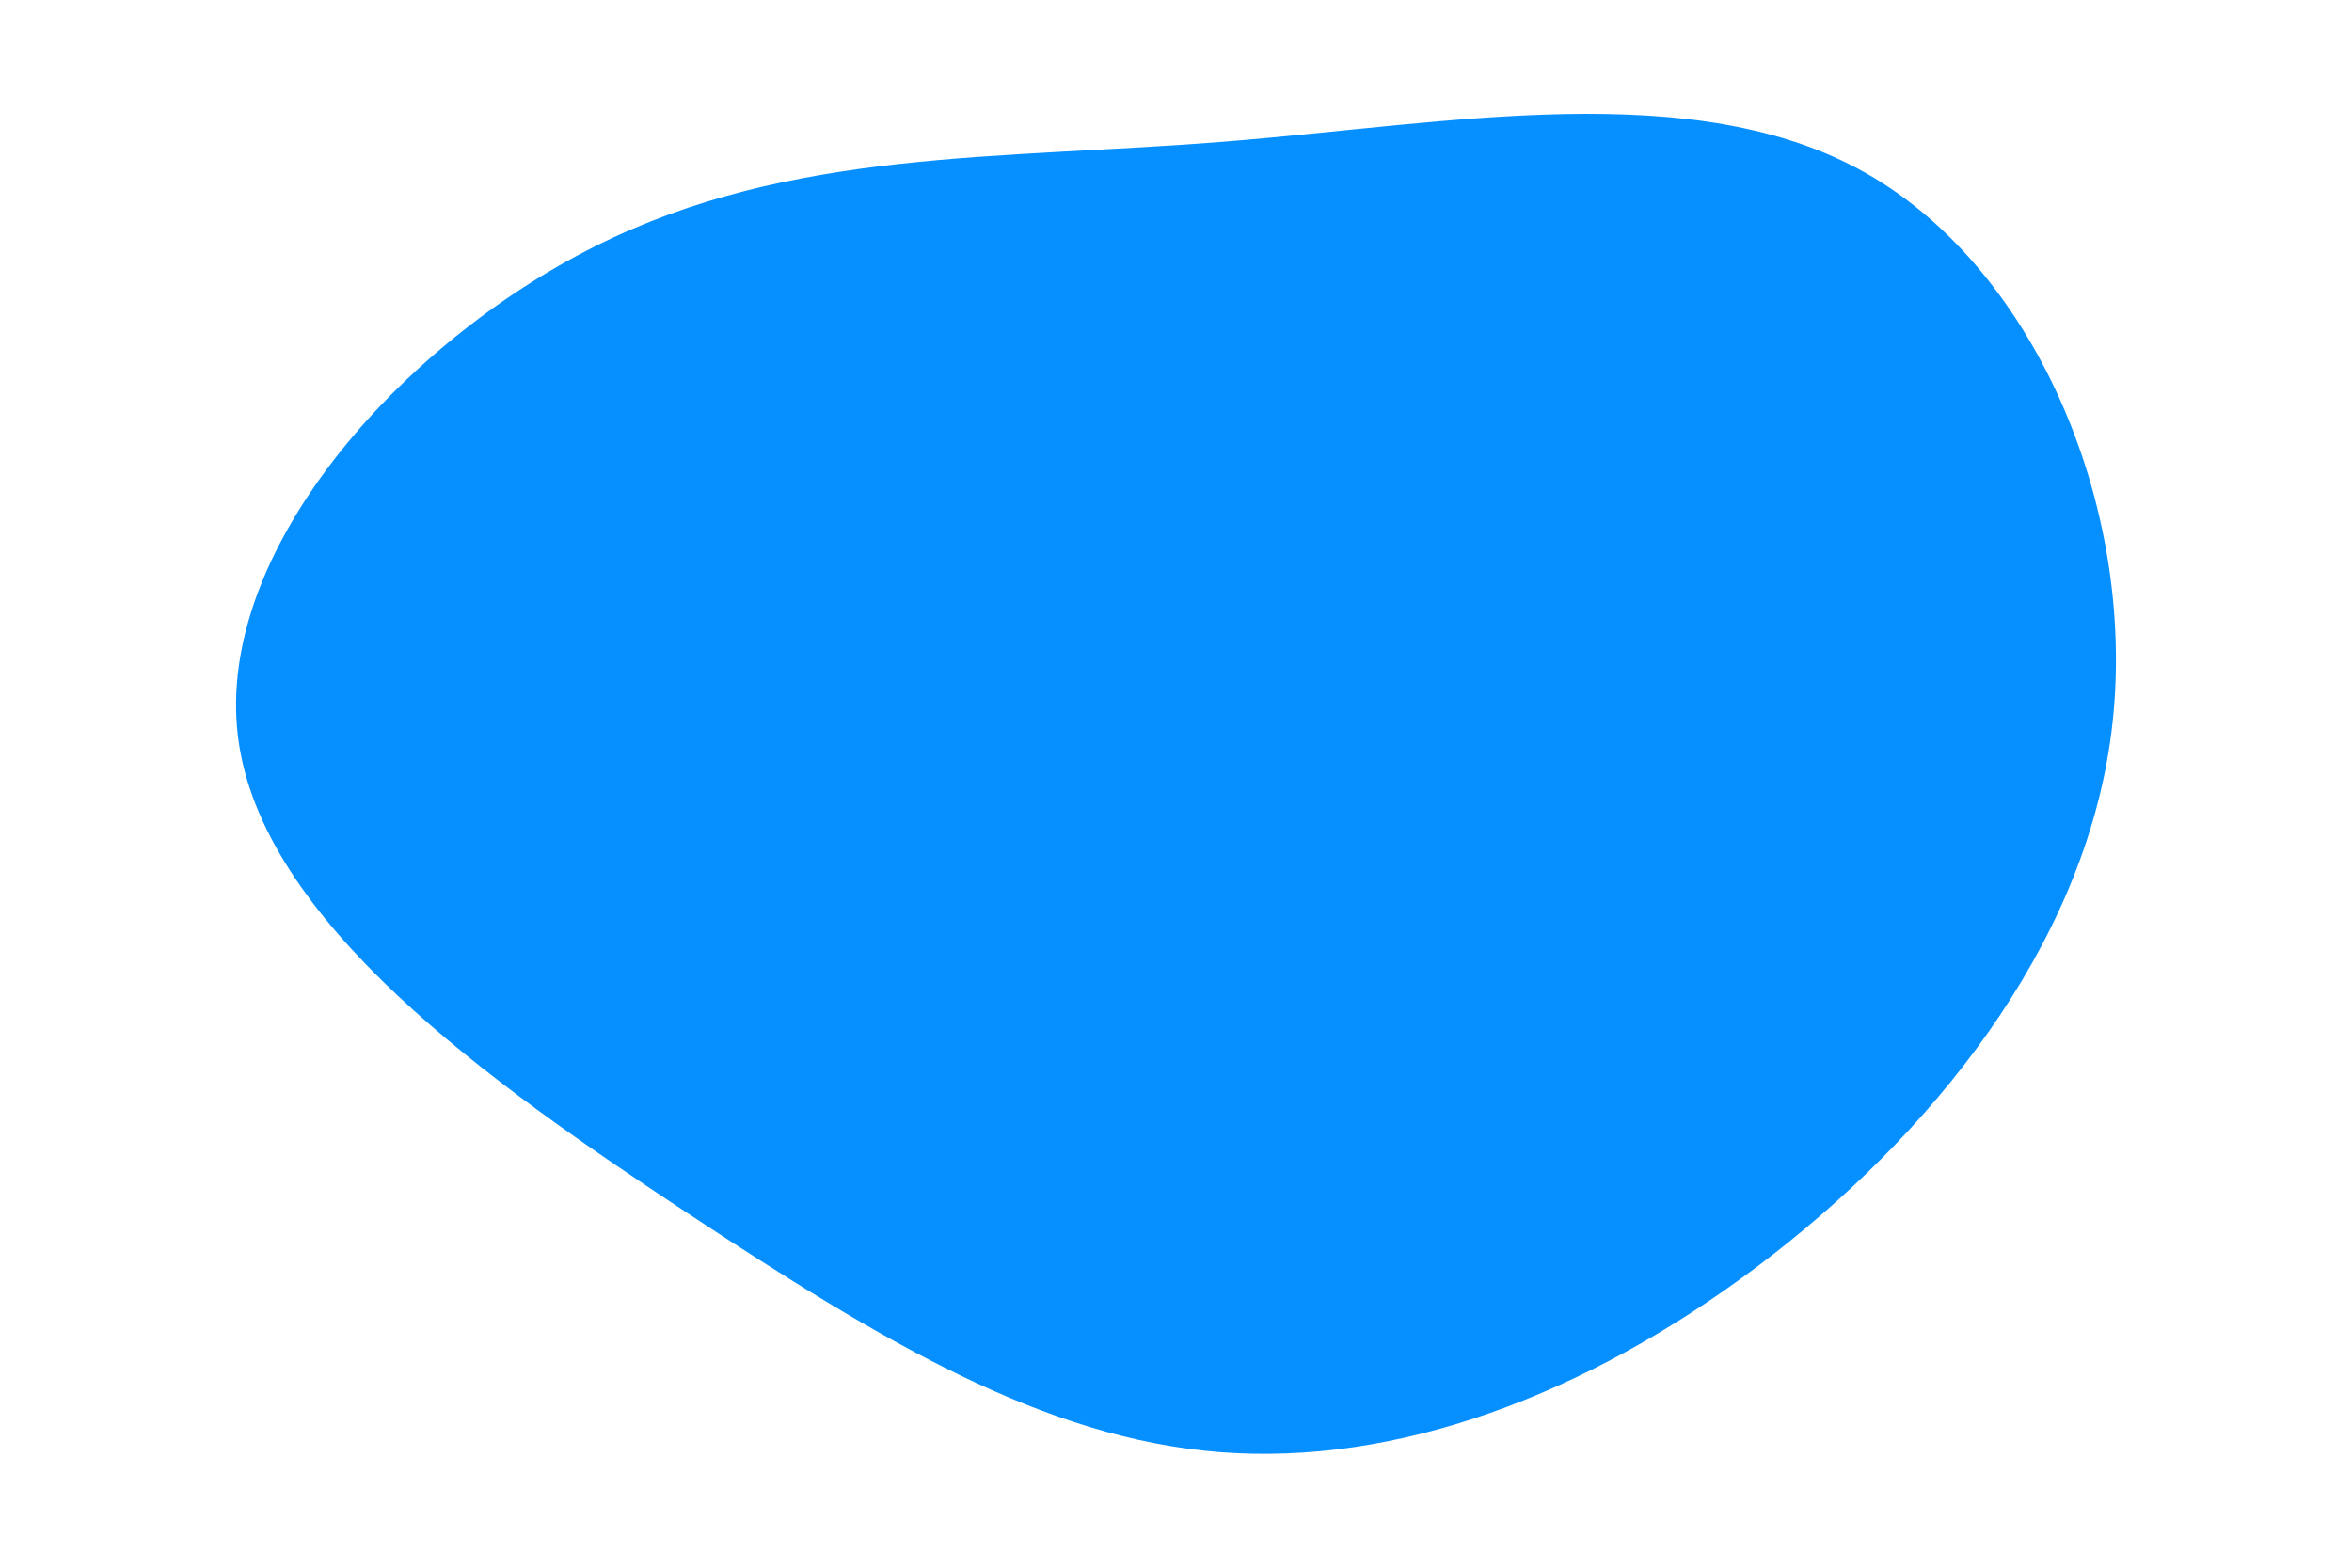 <svg id="visual" viewBox="0 0 900 600" width="900" height="600" xmlns="http://www.w3.org/2000/svg" xmlns:xlink="http://www.w3.org/1999/xlink" version="1.1"><g transform="translate(461.756 290.594)"><path d="M252.5 -224.2C318.3 -186.7 356.7 -93.3 346.2 -10.5C335.7 72.4 276.4 144.7 210.6 194.2C144.7 243.7 72.4 270.4 5.2 265.2C-62 260 -124 223 -199 173.5C-274 124 -362 62 -370.7 -8.7C-379.4 -79.4 -308.9 -158.9 -233.9 -196.4C-158.9 -233.9 -79.4 -229.4 7 -236.4C93.3 -243.3 186.7 -261.7 252.5 -224.2" fill="#068FFF"></path></g></svg>